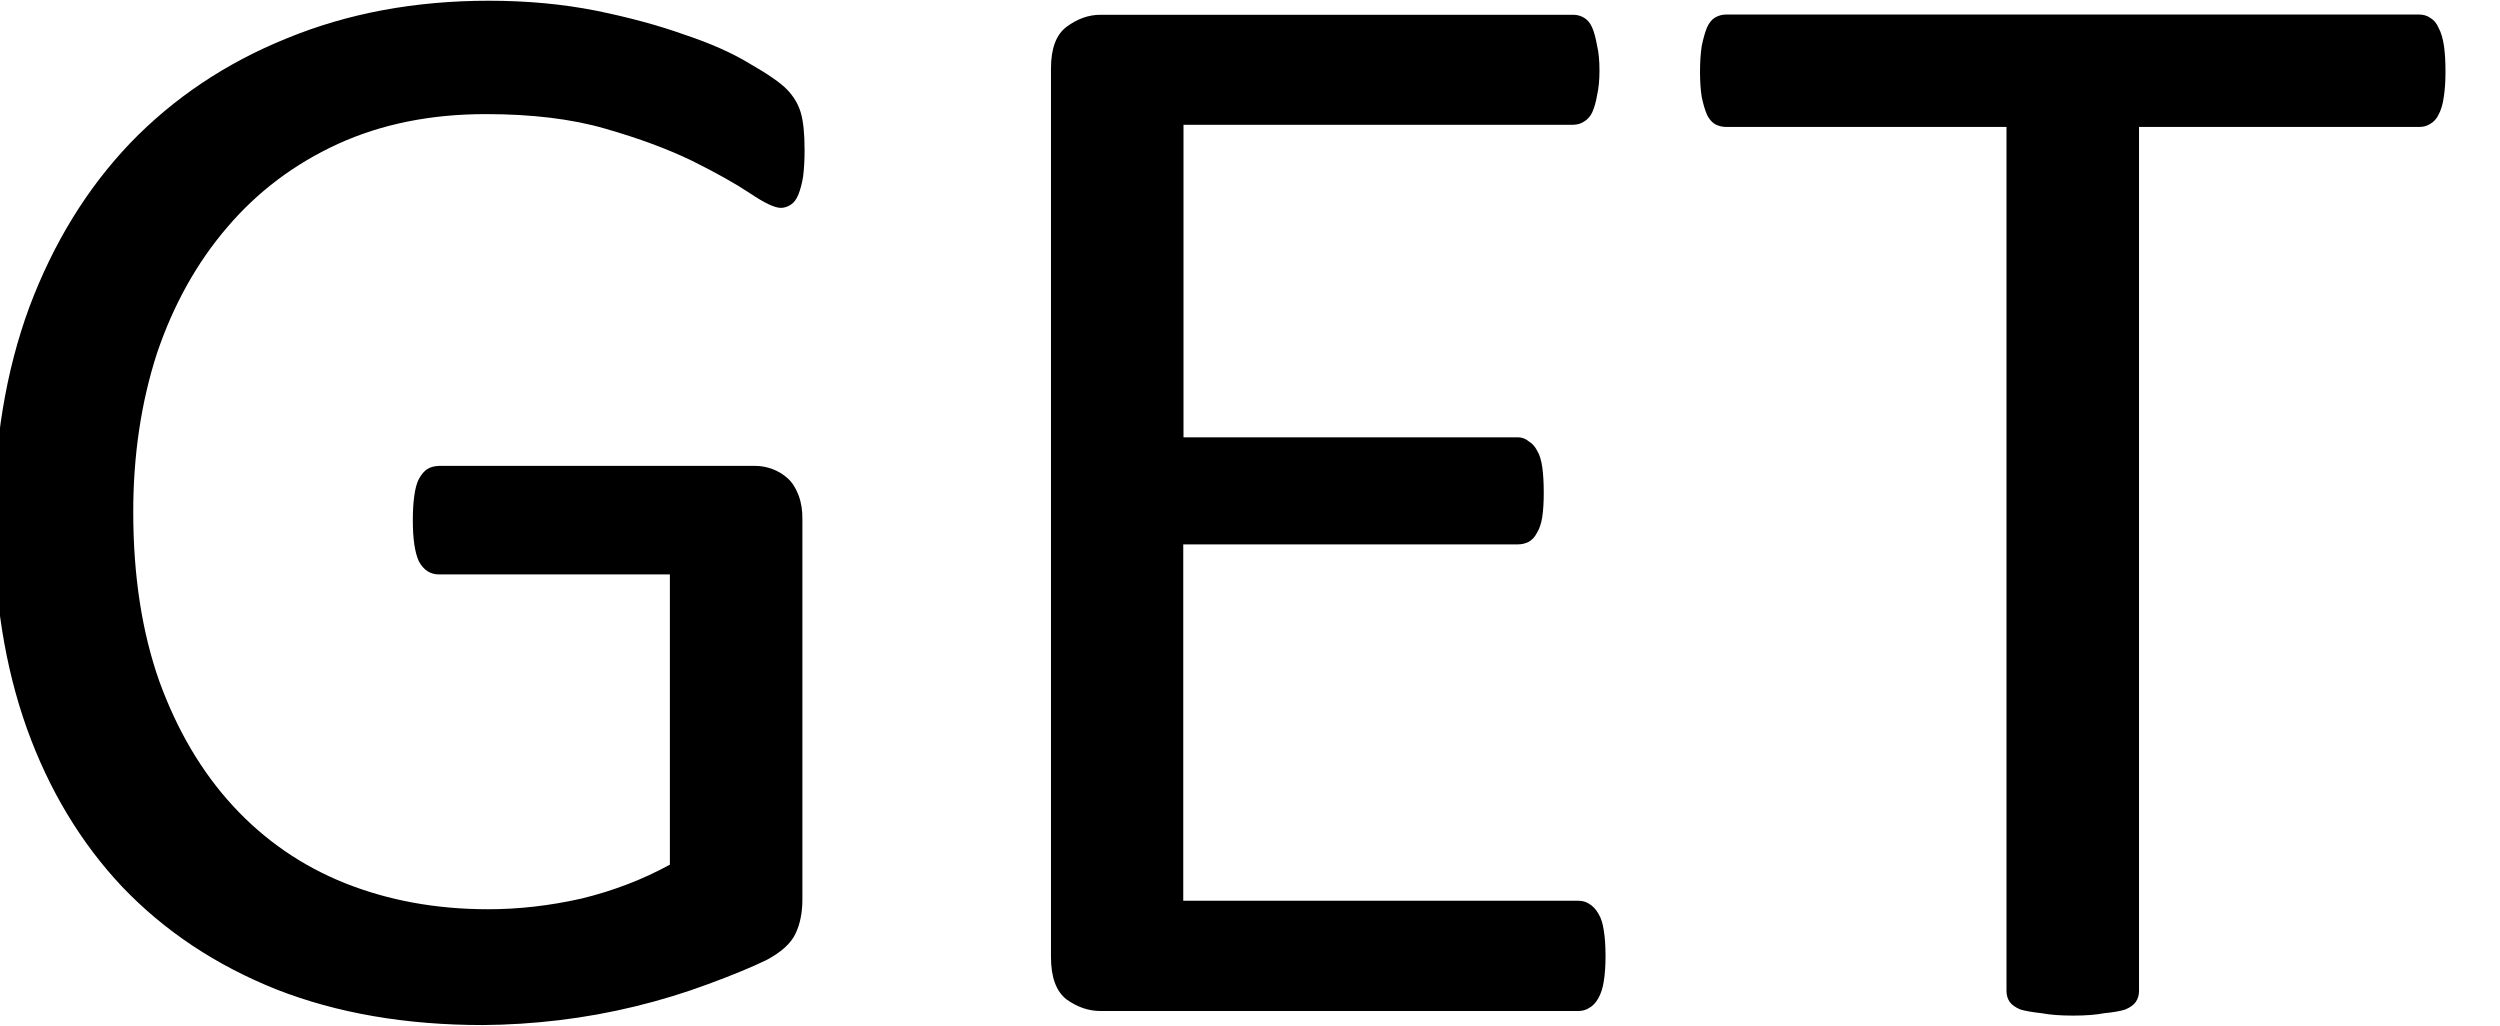<svg viewBox="0 0 10.319 4.233" xmlns="http://www.w3.org/2000/svg"><path style="line-height:1.25;-inkscape-font-specification:Calibri" d="M3.321.62q0 .06-.006.108-.007.044-.02.076-.012.029-.031.041-.02.013-.041.013-.038 0-.127-.06-.09-.06-.239-.134-.15-.073-.359-.133-.207-.06-.493-.06-.34 0-.61.123-.27.124-.457.344-.188.219-.29.52-.098.303-.098.655 0 .395.108.7.111.305.305.515t.46.317q.271.108.592.108.19 0 .385-.044.197-.048.365-.14V2.371h-.953q-.054 0-.083-.054-.025-.054-.025-.169 0-.06.006-.101.006-.045.019-.07.016-.029.035-.041t.048-.013h1.306q.035 0 .07.013t.063.038.045.07.016.101v1.567q0 .083-.029.143t-.12.108q-.093.045-.24.099-.145.054-.301.092t-.315.057-.314.02q-.477 0-.852-.147-.375-.15-.636-.423-.257-.273-.394-.654-.136-.382-.136-.852 0-.49.146-.887Q.27.871.537.591q.27-.28.645-.432.378-.156.836-.156.235 0 .442.041.206.042.365.099.162.054.27.12.112.064.153.106t.057.095.016.156m3.306 3.327q0 .058-.007.102-.006.041-.022.07t-.038.041q-.02.013-.045.013H4.542q-.073 0-.14-.048-.064-.05-.064-.175V.283q0-.124.064-.172.067-.05.14-.05h1.951q.025 0 .045.012.022.013.034.041t.02.074q.01.04.01.104 0 .058-.01.102-.007.041-.02.07-.012.025-.034.038-.02.013-.045.013H4.885v1.29h1.38q.025 0 .044.016.022.013.035.038.016.026.022.07t.006.105q0 .057-.006.099-.006.04-.022.066-.013.026-.035.038-.02.01-.045.01h-1.38v1.471h1.631q.026 0 .045.013.022.013.038.041.016.026.022.07.007.042.007.105M10.094.296q0 .06-.007.104-.006.045-.022.074-.012.025-.035.038-.019.012-.044.012H8.829V4.09q0 .026-.013.045t-.044.032q-.032.01-.086.015-.05.01-.13.01-.077 0-.13-.01-.055-.006-.086-.015-.032-.013-.045-.032t-.013-.045V.524H7.125q-.025 0-.047-.012-.02-.013-.032-.038Q7.033.444 7.024.4 7.017.356 7.017.296T7.024.19q.01-.048.022-.077.013-.028.032-.04Q7.1.06 7.125.06h2.86q.026 0 .045.013.023.013.035.041.016.029.023.077.006.044.006.105" aria-label="GET" font-size="6.509" font-family="Calibri"/></svg>